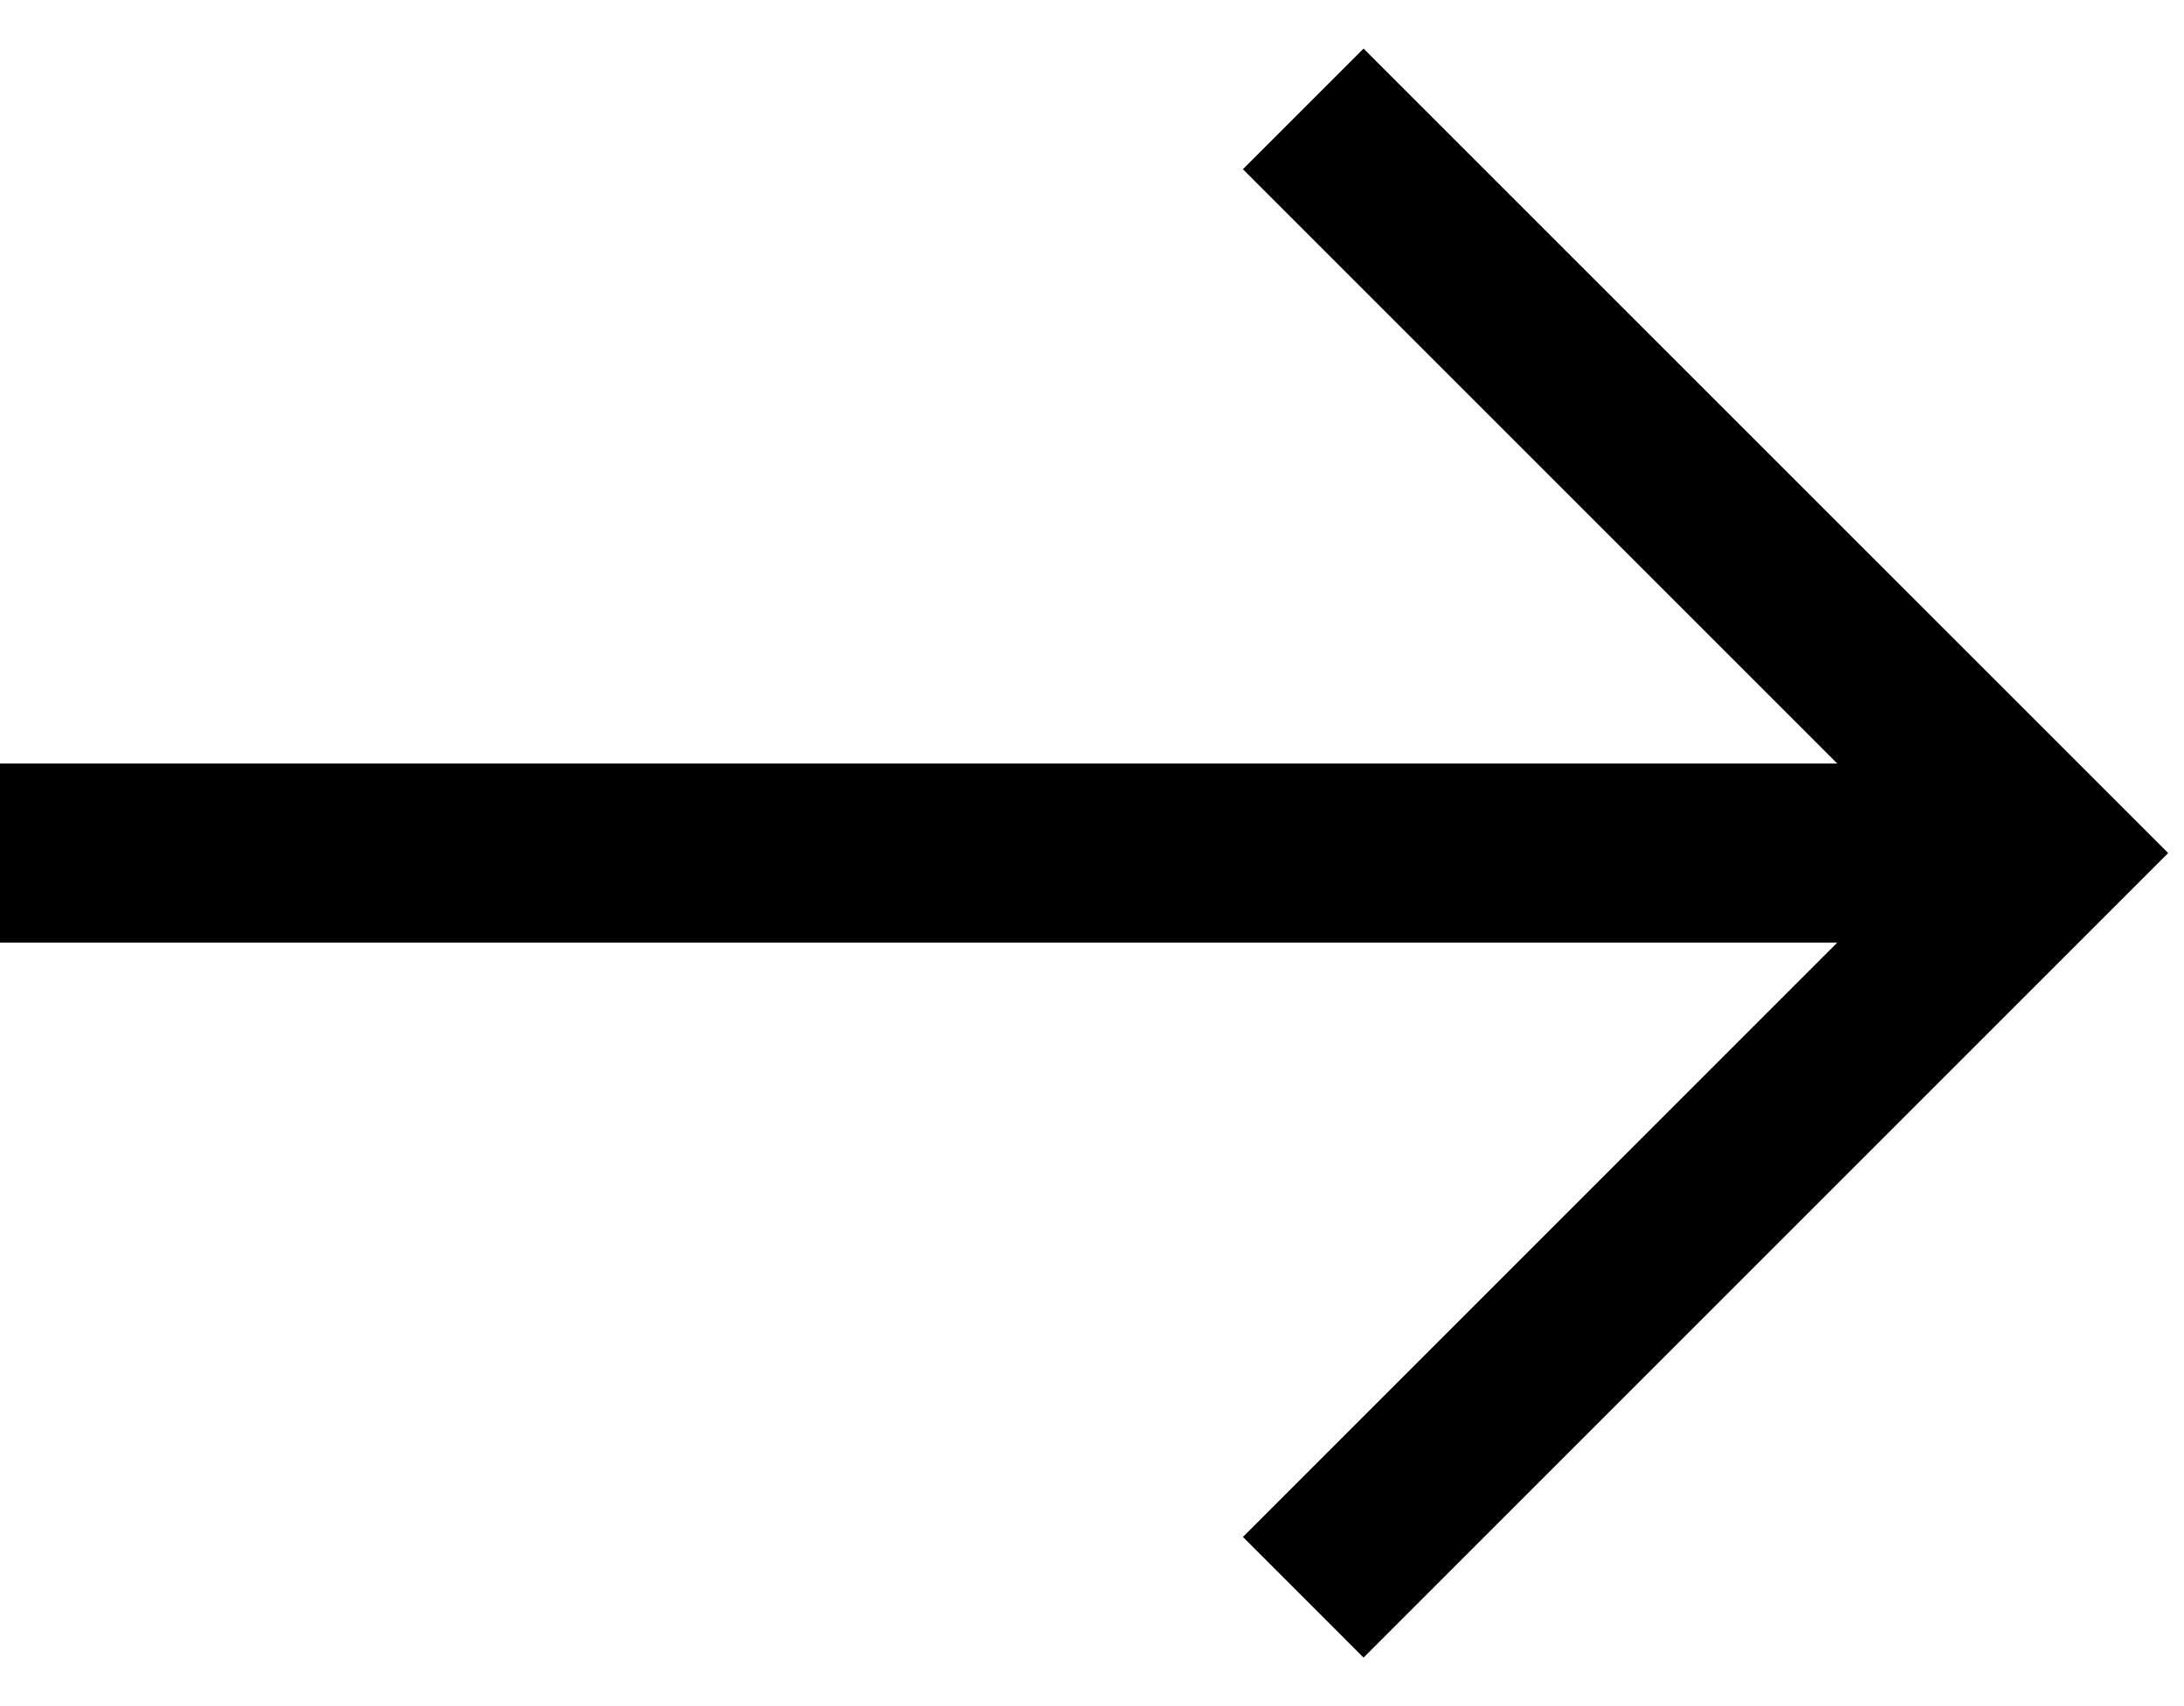 <svg width="128" height="100" xmlns="http://www.w3.org/2000/svg" fill-rule="evenodd" clip-rule="evenodd" stroke-linejoin="round" stroke-miterlimit="2"><path d="M107.677 44.75L72.844 9.918l7.071-7.07L127.071 50 79.915 97.156l-7.07-7.071 34.832-34.834H0v-10.5h107.677z"/></svg>